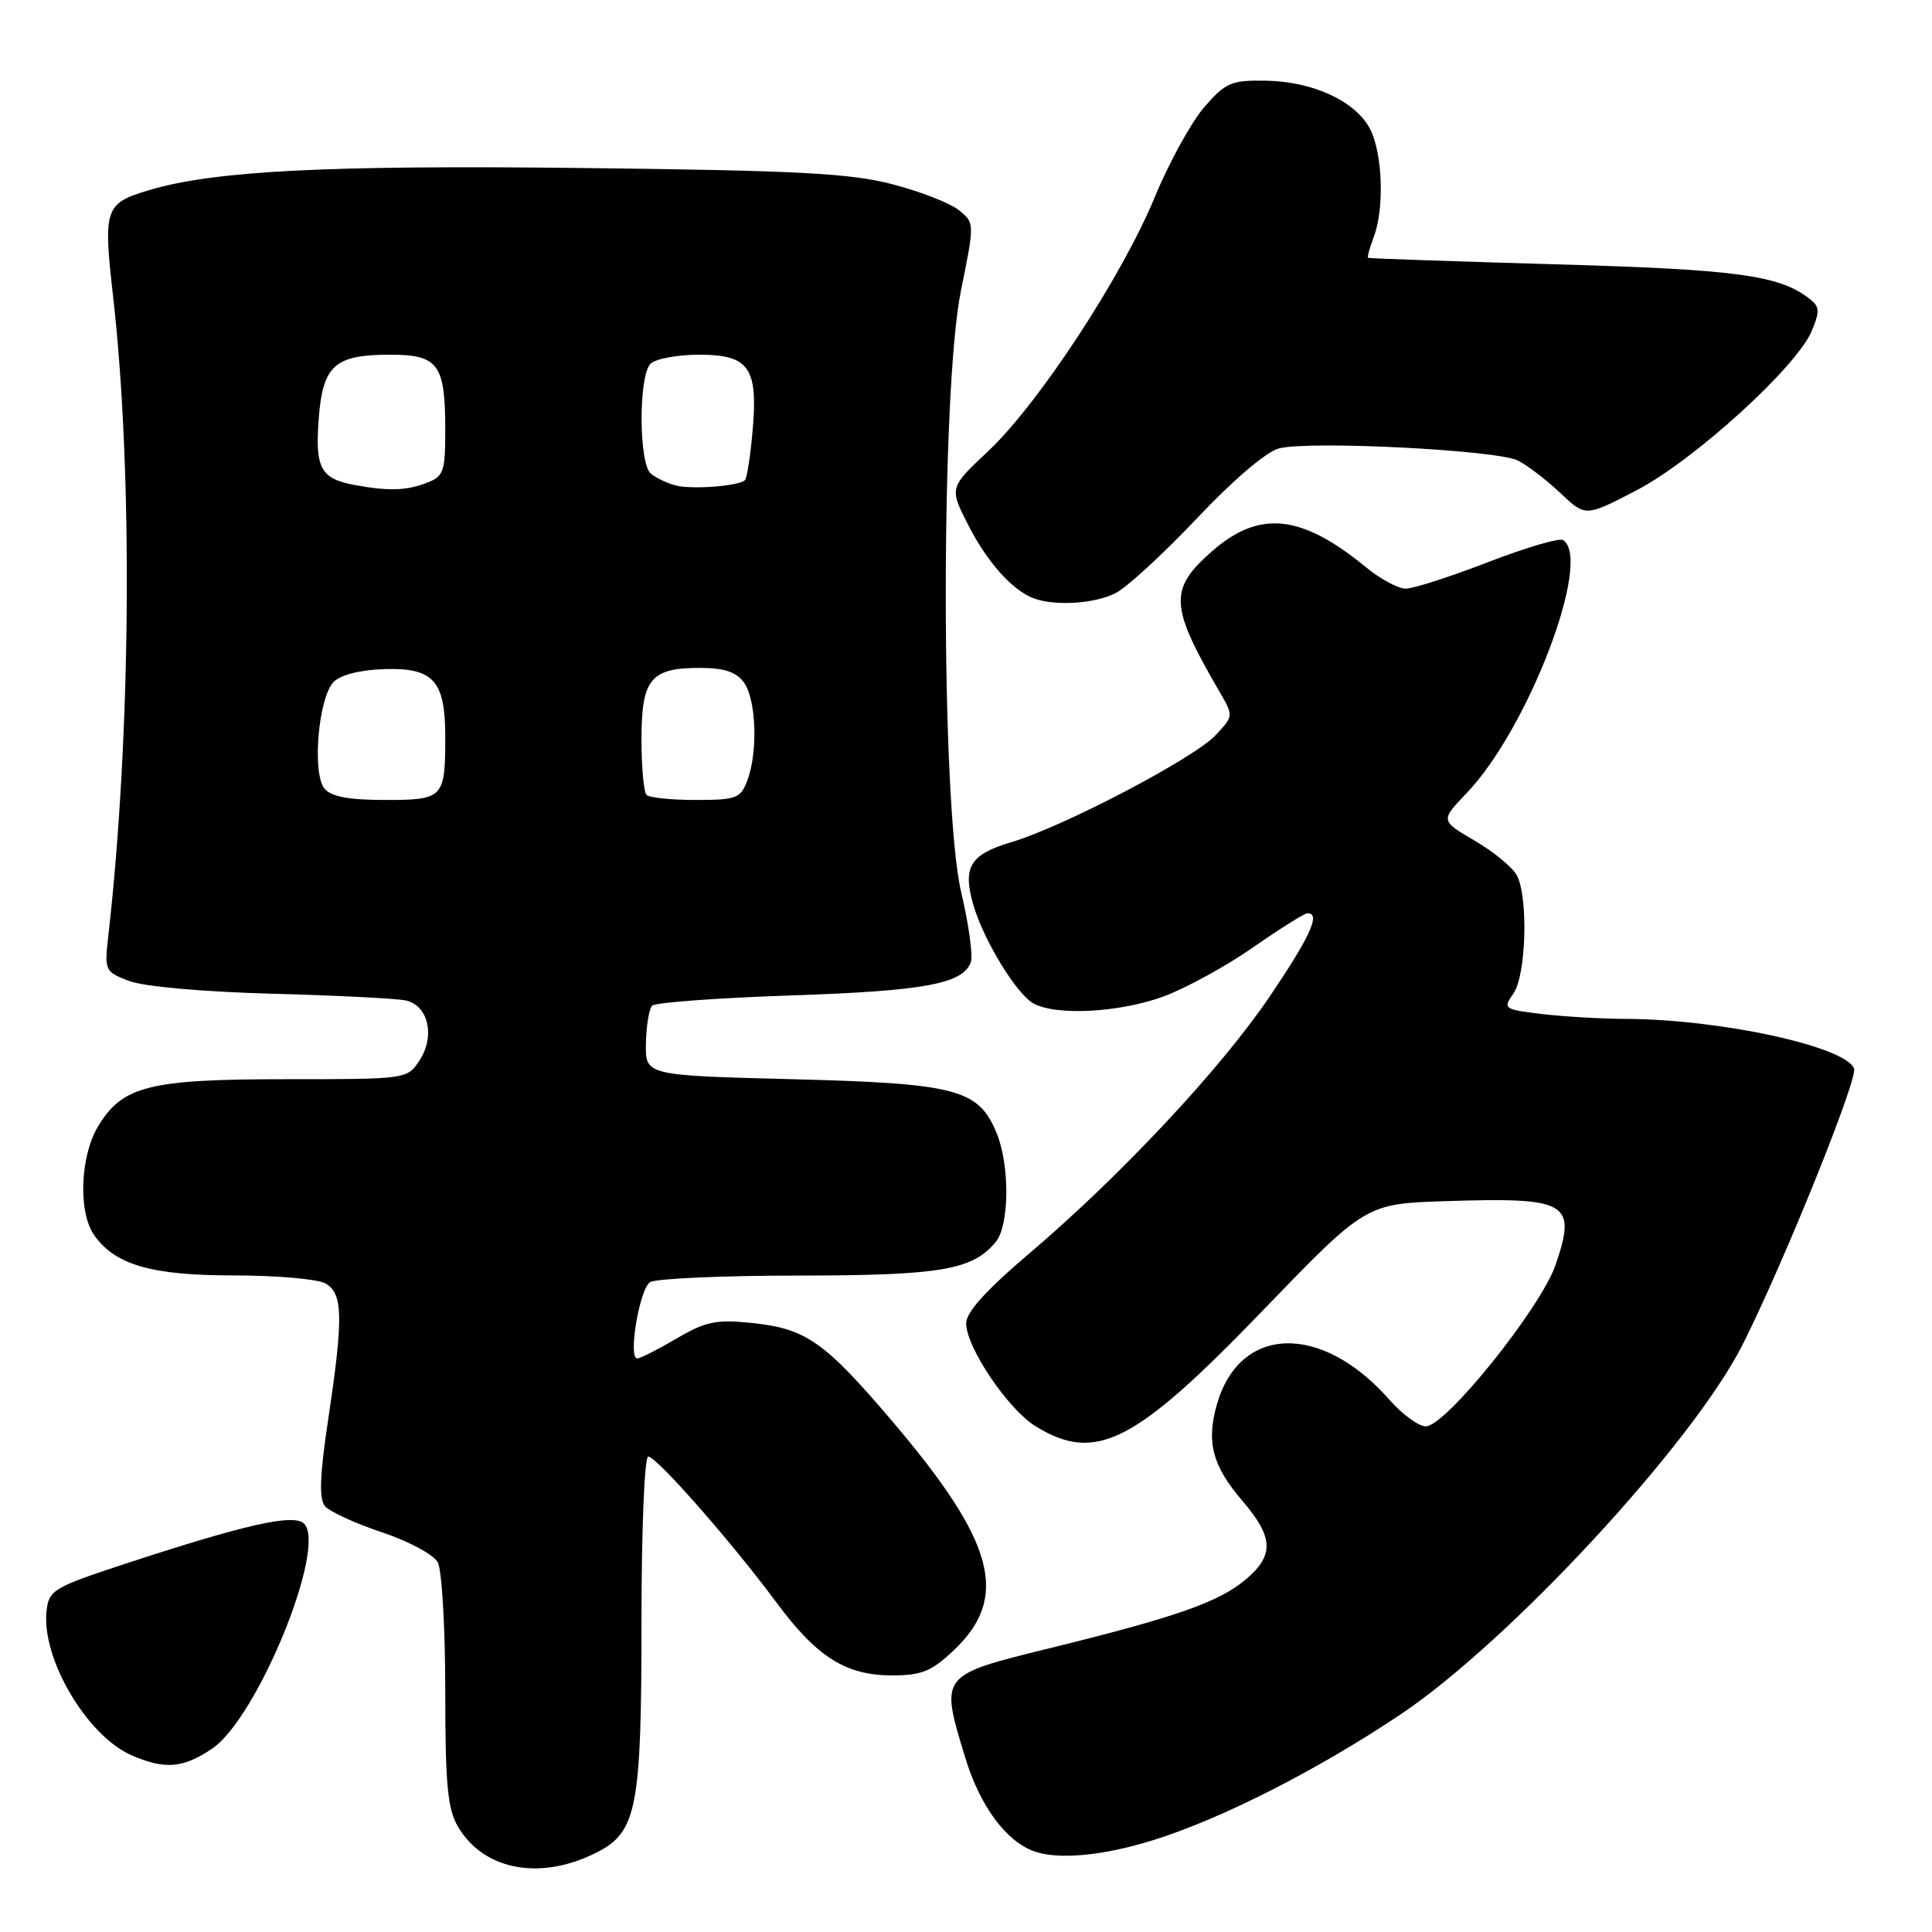 <?xml version="1.0" encoding="UTF-8" standalone="no"?>
<!DOCTYPE svg PUBLIC "-//W3C//DTD SVG 1.1//EN" "http://www.w3.org/Graphics/SVG/1.1/DTD/svg11.dtd" >
<svg xmlns="http://www.w3.org/2000/svg" xmlns:xlink="http://www.w3.org/1999/xlink" version="1.1" viewBox="0 0 256 256">
 <g >
 <path fill="currentColor"
d=" M 79.18 245.40 C 84.38 242.72 85.00 239.46 85.00 215.03 C 85.00 202.70 85.39 193.00 85.90 193.00 C 86.99 193.00 97.00 204.39 102.86 212.31 C 108.23 219.57 112.06 221.99 118.18 222.00 C 122.10 222.00 123.42 221.47 126.34 218.71 C 133.80 211.68 131.87 204.39 118.38 188.50 C 109.26 177.76 106.82 176.04 99.61 175.30 C 94.90 174.81 93.50 175.10 89.64 177.37 C 87.17 178.82 84.83 180.00 84.44 180.00 C 83.19 180.00 84.74 170.78 86.14 169.89 C 86.89 169.42 95.73 169.02 105.78 169.02 C 124.70 169.00 128.85 168.29 131.94 164.57 C 133.76 162.38 133.82 154.39 132.05 150.12 C 129.65 144.32 126.77 143.56 105.00 143.00 C 85.50 142.50 85.50 142.50 85.59 138.25 C 85.63 135.91 86.01 133.66 86.42 133.25 C 86.83 132.84 95.11 132.23 104.83 131.90 C 122.45 131.31 127.54 130.37 128.63 127.53 C 128.95 126.70 128.38 122.53 127.37 118.26 C 124.66 106.80 124.63 51.78 127.33 38.52 C 129.15 29.54 129.15 29.54 127.06 27.85 C 125.91 26.92 121.94 25.37 118.24 24.41 C 112.63 22.95 105.69 22.59 77.00 22.26 C 43.21 21.87 28.33 22.63 19.74 25.20 C 13.88 26.95 13.66 27.61 14.98 39.22 C 17.63 62.50 17.37 97.48 14.34 124.12 C 13.83 128.62 13.91 128.78 17.16 130.00 C 19.09 130.73 27.04 131.43 36.00 131.67 C 44.53 131.90 52.51 132.30 53.73 132.56 C 56.75 133.19 57.70 137.28 55.59 140.51 C 53.96 142.99 53.91 143.00 37.94 143.00 C 19.80 143.00 16.26 143.88 13.03 149.19 C 10.62 153.13 10.33 160.60 12.47 163.65 C 15.24 167.61 20.06 169.00 30.97 169.00 C 36.56 169.00 42.00 169.47 43.07 170.04 C 45.46 171.32 45.53 174.47 43.48 188.13 C 42.37 195.51 42.26 198.61 43.06 199.57 C 43.66 200.29 47.05 201.85 50.59 203.03 C 54.16 204.22 57.46 205.99 58.01 207.02 C 58.55 208.04 59.00 215.69 59.00 224.03 C 59.00 236.50 59.30 239.70 60.70 242.07 C 64.13 247.88 71.74 249.25 79.18 245.40 Z  M 152.64 243.88 C 161.67 241.10 174.48 234.60 185.55 227.19 C 200.03 217.50 224.35 191.20 230.93 178.12 C 236.36 167.33 246.20 142.95 245.67 141.59 C 244.55 138.67 228.05 135.07 215.50 135.01 C 212.20 135.00 207.15 134.70 204.29 134.36 C 199.24 133.75 199.12 133.66 200.54 131.64 C 202.23 129.22 202.53 118.85 200.98 115.97 C 200.42 114.92 197.91 112.86 195.41 111.40 C 190.86 108.73 190.86 108.73 194.32 105.11 C 202.51 96.58 211.09 74.03 207.10 71.56 C 206.60 71.25 202.12 72.58 197.14 74.50 C 192.15 76.43 187.26 78.00 186.27 78.00 C 185.27 78.00 182.89 76.72 180.98 75.15 C 172.42 68.12 166.86 67.55 160.58 73.06 C 154.86 78.09 154.98 80.29 161.61 91.69 C 163.46 94.86 163.45 94.89 161.06 97.43 C 158.19 100.49 140.89 109.55 134.01 111.59 C 128.55 113.21 127.53 114.87 128.96 119.86 C 130.30 124.54 134.72 131.78 136.97 132.98 C 140.06 134.64 148.52 134.15 154.30 131.99 C 157.26 130.88 162.56 127.96 166.09 125.50 C 169.62 123.04 172.84 121.02 173.25 121.01 C 175.03 120.99 173.65 124.04 168.27 132.00 C 161.76 141.63 148.47 155.83 136.26 166.20 C 130.62 170.99 128.01 173.90 128.02 175.36 C 128.05 178.58 133.60 186.79 137.27 189.02 C 145.21 193.87 150.35 191.25 167.24 173.74 C 180.97 159.50 180.97 159.50 191.55 159.16 C 207.79 158.63 208.95 159.30 206.13 167.58 C 204.17 173.30 191.57 189.00 188.93 189.00 C 187.98 189.00 185.83 187.43 184.14 185.51 C 175.09 175.20 164.15 175.55 161.20 186.25 C 159.84 191.16 160.68 194.27 164.61 198.85 C 168.78 203.73 168.87 206.09 165.03 209.32 C 161.50 212.29 155.79 214.29 139.00 218.42 C 124.48 222.00 124.56 221.90 127.88 232.84 C 129.83 239.26 133.25 243.93 137.00 245.30 C 140.17 246.45 146.06 245.92 152.64 243.88 Z  M 28.10 231.71 C 34.09 227.69 43.37 204.97 40.29 201.89 C 38.94 200.54 32.56 201.97 16.50 207.24 C 7.13 210.32 6.48 210.70 6.17 213.41 C 5.45 219.71 11.49 230.00 17.45 232.59 C 21.84 234.50 24.25 234.30 28.10 231.71 Z  M 147.84 78.58 C 149.35 77.80 154.21 73.33 158.64 68.64 C 163.45 63.55 167.82 59.83 169.49 59.41 C 173.65 58.37 198.44 59.64 201.15 61.03 C 202.44 61.70 204.98 63.64 206.79 65.36 C 210.09 68.48 210.09 68.48 216.79 65.00 C 224.41 61.06 238.09 48.62 240.07 43.84 C 241.21 41.08 241.14 40.58 239.47 39.36 C 235.49 36.44 229.69 35.69 206.00 35.02 C 192.53 34.63 181.40 34.25 181.27 34.16 C 181.15 34.07 181.49 32.85 182.02 31.43 C 183.46 27.66 183.21 20.31 181.54 17.09 C 179.64 13.41 173.95 10.78 167.69 10.69 C 163.13 10.62 162.39 10.94 159.55 14.22 C 157.84 16.21 154.89 21.57 153.00 26.15 C 148.65 36.68 137.59 53.54 130.91 59.81 C 125.78 64.63 125.78 64.63 128.29 69.56 C 130.80 74.49 134.17 78.26 137.00 79.29 C 139.86 80.34 145.11 79.99 147.84 78.58 Z  M 43.00 104.50 C 41.32 102.48 42.19 92.38 44.22 90.35 C 45.16 89.41 47.79 88.75 50.96 88.66 C 57.44 88.46 59.00 90.20 59.00 97.61 C 59.00 105.76 58.77 106.00 51.02 106.00 C 46.21 106.00 43.88 105.56 43.00 104.50 Z  M 85.67 105.33 C 85.30 104.97 85.00 101.65 85.00 97.96 C 85.00 89.97 86.21 88.50 92.73 88.50 C 95.96 88.50 97.55 89.03 98.58 90.44 C 100.21 92.68 100.45 99.68 99.02 103.43 C 98.13 105.79 97.56 106.00 92.19 106.00 C 88.97 106.00 86.03 105.70 85.67 105.33 Z  M 47.00 64.27 C 42.52 63.44 41.75 62.07 42.22 55.66 C 42.74 48.43 44.30 47.00 51.66 47.00 C 58.08 47.00 59.00 48.24 59.00 56.96 C 59.00 62.58 58.80 63.13 56.43 64.02 C 53.81 65.02 51.43 65.08 47.00 64.27 Z  M 89.50 64.32 C 88.40 64.03 86.94 63.33 86.25 62.77 C 84.63 61.45 84.59 49.81 86.20 48.20 C 86.86 47.54 89.77 47.00 92.66 47.00 C 99.29 47.00 100.48 48.74 99.71 57.24 C 99.42 60.50 98.97 63.37 98.71 63.62 C 97.93 64.41 91.61 64.89 89.50 64.32 Z "/>
</g>
</svg>